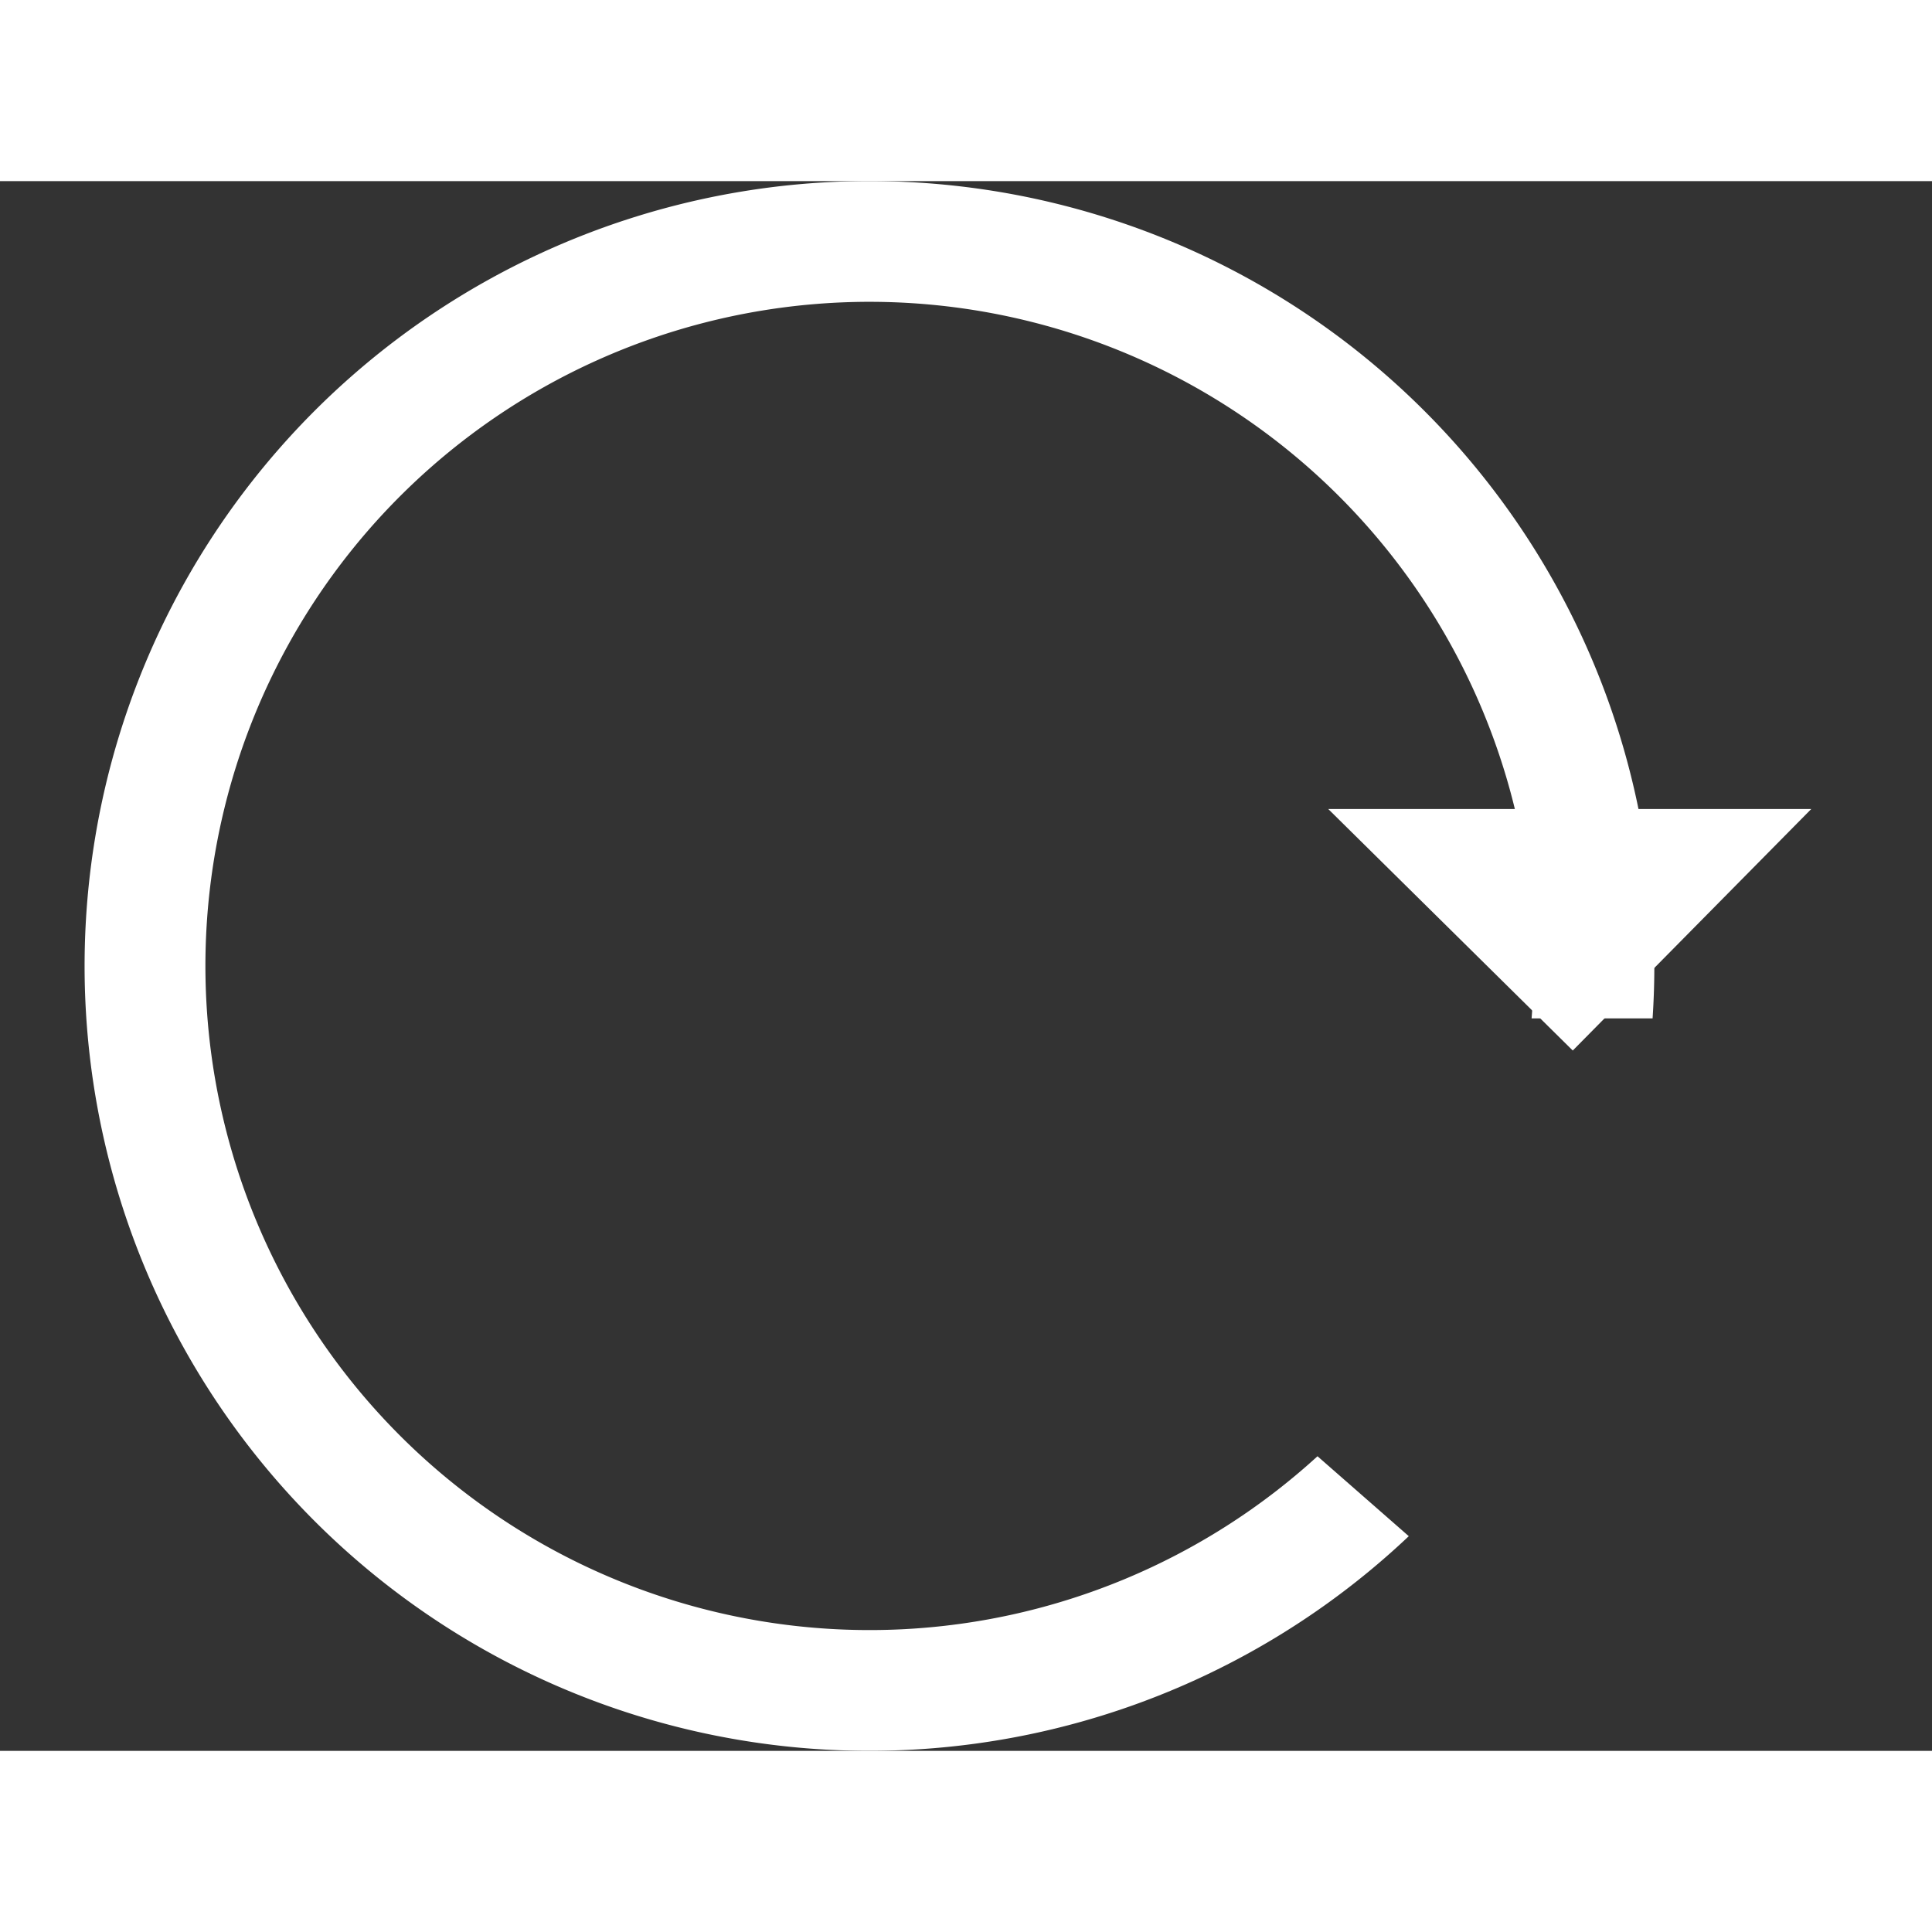 <svg width="20px" height="20px" viewBox="0 0 16 13" version="1.1" aria-label="refresh" xmlns="http://www.w3.org/2000/svg">
  <rect x="0" y="0" width="16" height="13" fill="#333333" stroke="none"/>
  <g
    transform="translate(7.5, 6.5) rotate(90) translate(-7.5, -6.5) translate(1, -1)"
    stroke="none" stroke-width="1" fill="none" fill-rule="evenodd">
    <path d="M6.934 1.314a6.5 6.5 0 1 0 4.288 2.019l-.662.756a5.5 5.5 0 1 1-3.626-1.773V1.315z" fill="#fff"
          fill-rule="nonzero"></path>
    <polyline fill="#fff" points="5.2 4 7.2 1.975 5.2 0"></polyline>
  </g>
</svg>
